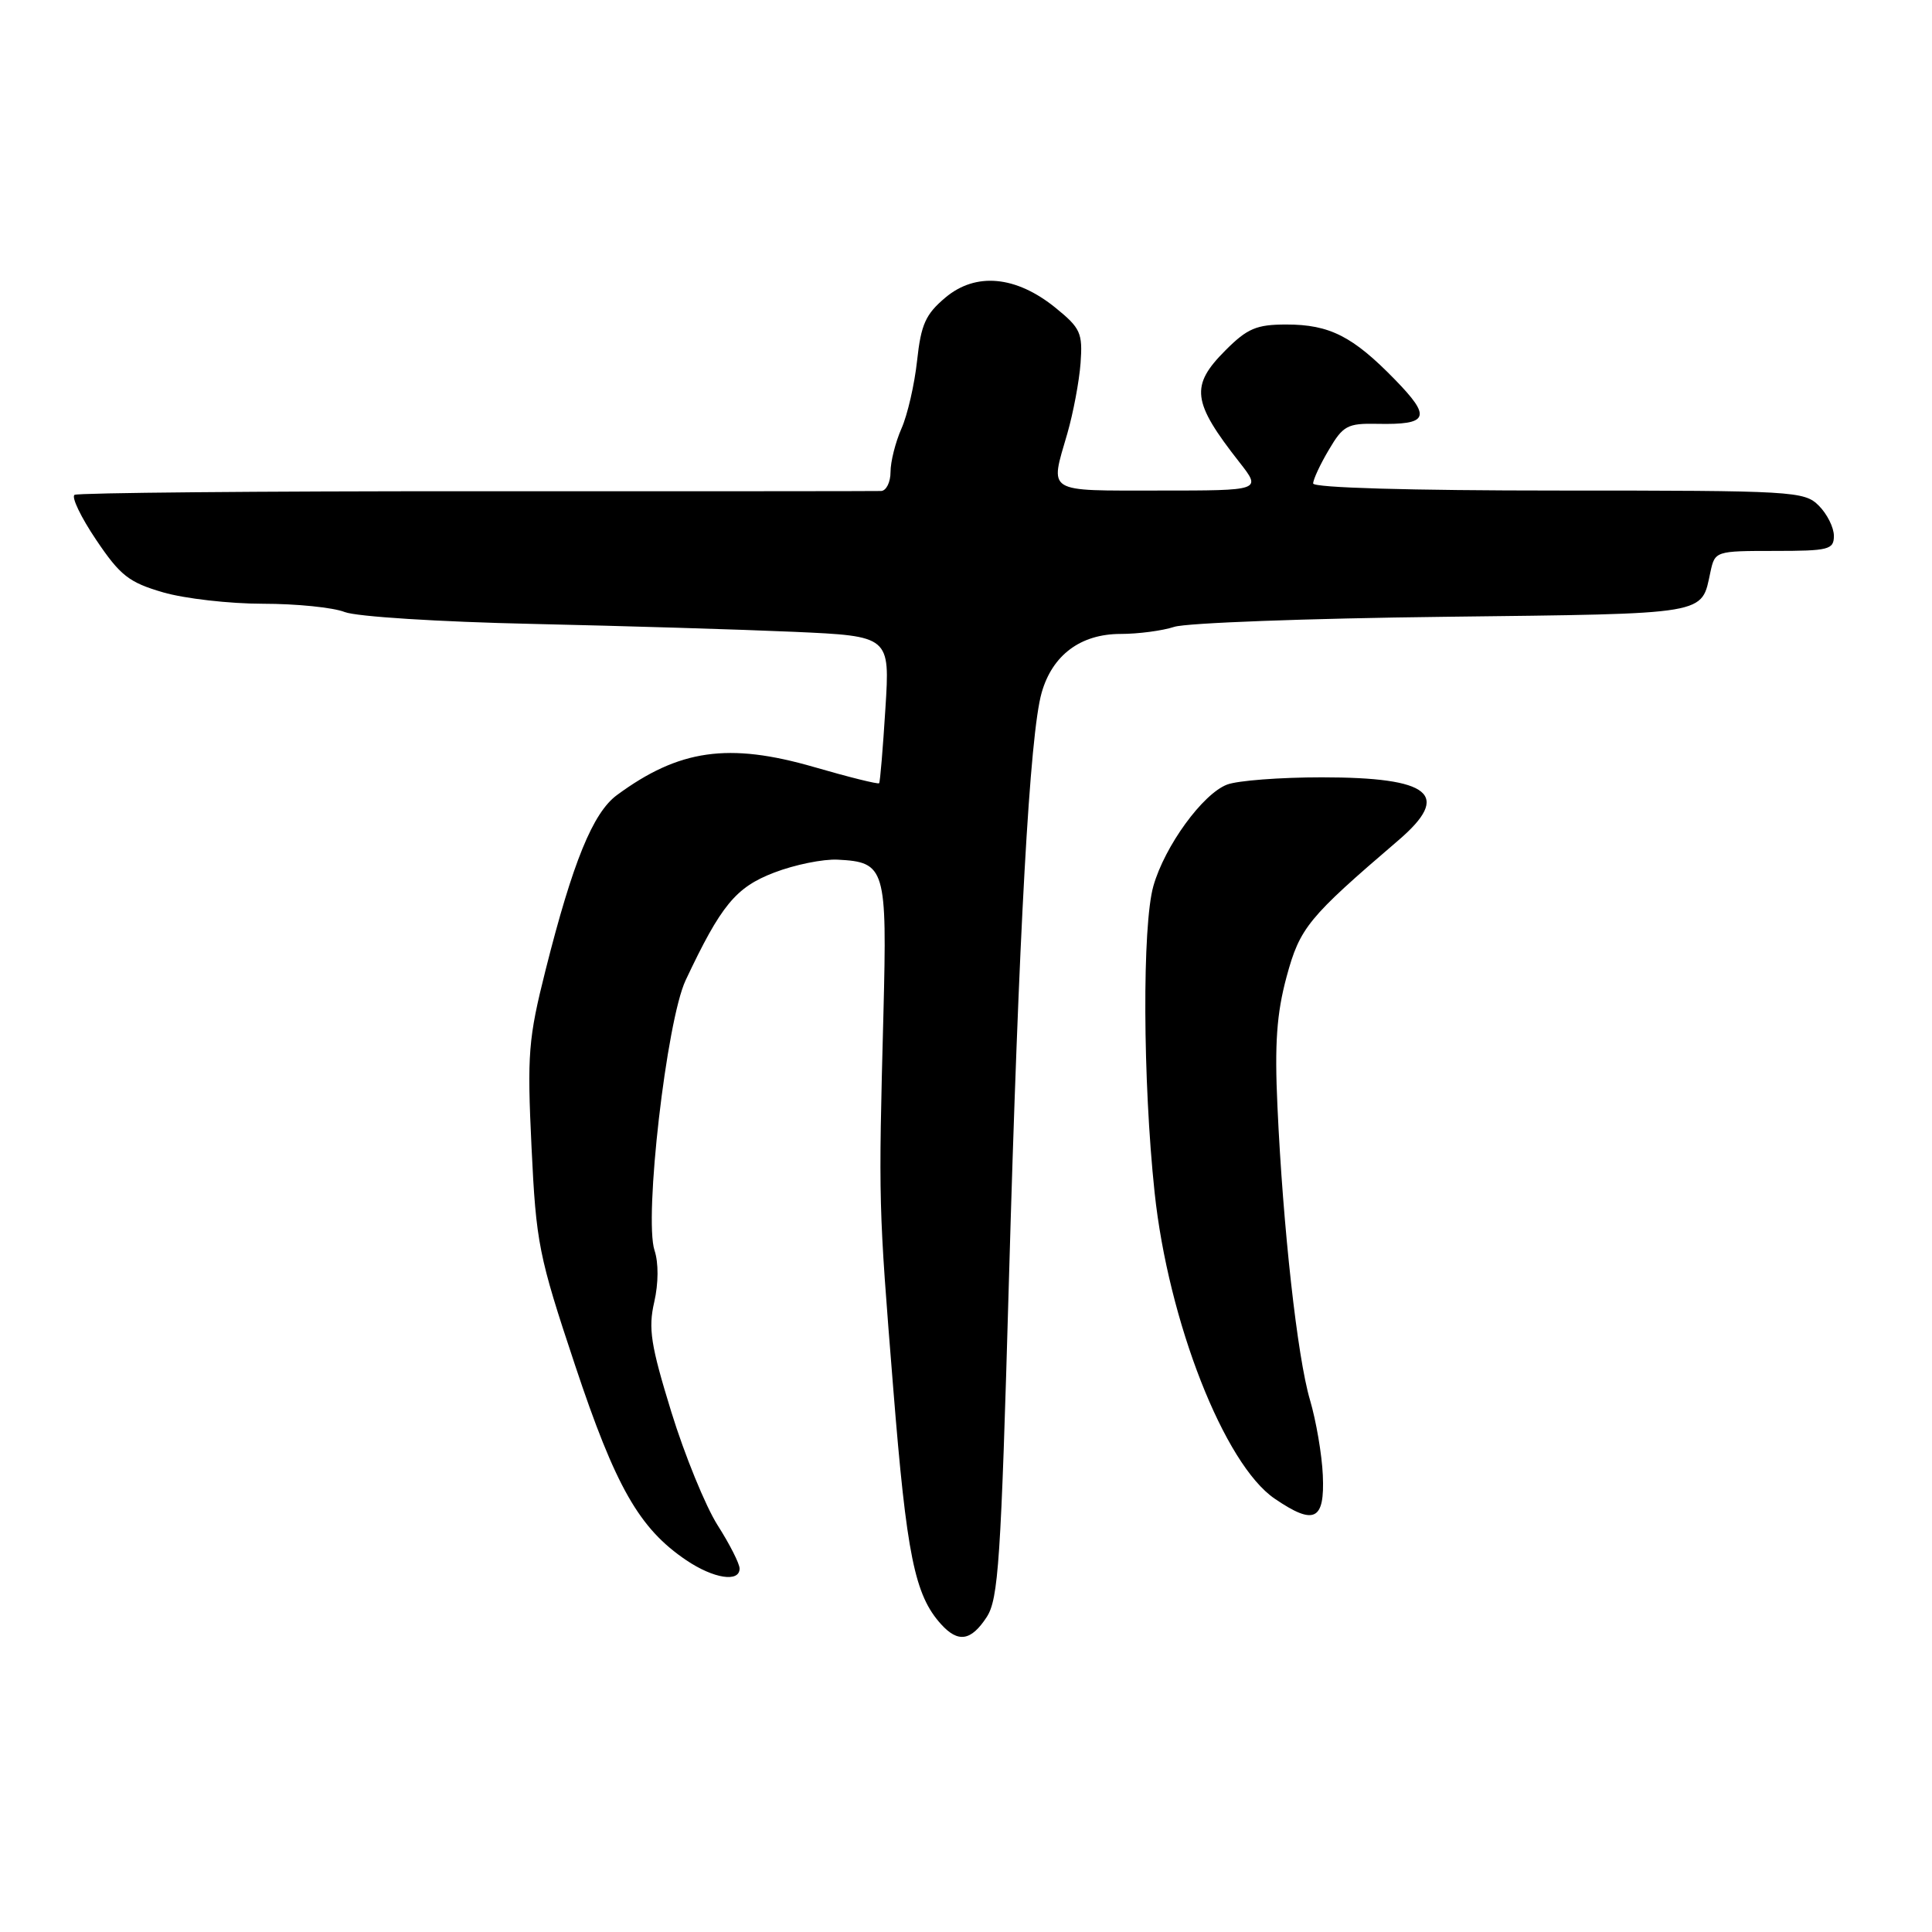 <?xml version="1.0" encoding="UTF-8" standalone="no"?>
<!DOCTYPE svg PUBLIC "-//W3C//DTD SVG 1.1//EN" "http://www.w3.org/Graphics/SVG/1.1/DTD/svg11.dtd" >
<svg xmlns="http://www.w3.org/2000/svg" xmlns:xlink="http://www.w3.org/1999/xlink" version="1.1" viewBox="0 0 256 256">
 <g >
 <path fill="currentColor"
d=" M 130.73 214.29 C 132.30 211.90 132.63 206.88 133.68 169.92 C 135.00 123.35 136.45 97.33 138.02 91.80 C 139.44 86.79 143.19 84.00 148.49 84.00 C 150.80 84.00 154.01 83.58 155.60 83.06 C 157.20 82.54 173.28 81.94 191.34 81.73 C 226.84 81.30 225.39 81.54 226.65 75.75 C 227.24 73.03 227.35 73.00 235.12 73.00 C 242.33 73.00 243.00 72.83 243.00 71.00 C 243.00 69.90 242.10 68.10 241.00 67.00 C 239.08 65.08 237.67 65.00 206.50 65.00 C 186.81 65.00 174.00 64.63 174.00 64.06 C 174.00 63.54 174.93 61.53 176.08 59.60 C 177.96 56.40 178.55 56.08 182.47 56.16 C 189.33 56.30 189.73 55.32 184.84 50.30 C 179.25 44.56 176.18 43.00 170.45 43.00 C 166.50 43.00 165.29 43.51 162.40 46.40 C 157.68 51.12 157.94 53.23 164.23 61.25 C 167.17 65.00 167.17 65.00 153.58 65.00 C 138.42 65.00 139.11 65.43 141.43 57.43 C 142.21 54.72 143.00 50.53 143.18 48.12 C 143.47 44.12 143.18 43.48 139.87 40.79 C 134.63 36.54 129.30 36.04 125.27 39.43 C 122.64 41.64 122.04 42.99 121.52 47.78 C 121.18 50.93 120.25 54.98 119.45 56.78 C 118.65 58.59 118.00 61.18 118.00 62.53 C 118.00 63.89 117.44 65.03 116.75 65.06 C 116.06 65.09 91.92 65.10 63.10 65.09 C 34.28 65.08 10.33 65.30 9.88 65.57 C 9.43 65.85 10.72 68.53 12.74 71.53 C 15.93 76.27 17.08 77.17 21.61 78.49 C 24.47 79.32 30.42 80.00 34.84 80.00 C 39.26 80.00 44.14 80.49 45.68 81.10 C 47.26 81.71 58.17 82.40 70.50 82.67 C 82.60 82.94 98.22 83.41 105.21 83.72 C 117.93 84.29 117.93 84.29 117.32 93.89 C 116.99 99.18 116.62 103.63 116.49 103.78 C 116.37 103.94 112.49 102.98 107.88 101.64 C 96.54 98.36 89.98 99.29 81.75 105.35 C 78.56 107.70 75.90 114.22 72.30 128.50 C 70.00 137.65 69.84 139.65 70.43 152.00 C 71.04 164.73 71.36 166.37 76.19 180.87 C 81.56 197.02 84.71 202.54 90.94 206.74 C 94.56 209.18 98.00 209.71 98.00 207.84 C 98.00 207.20 96.69 204.61 95.08 202.09 C 93.48 199.56 90.72 192.81 88.95 187.08 C 86.23 178.24 85.88 176.04 86.69 172.53 C 87.26 170.03 87.27 167.32 86.73 165.69 C 85.31 161.42 88.32 135.27 90.85 129.89 C 95.54 119.94 97.49 117.57 102.59 115.62 C 105.29 114.58 109.08 113.81 111.00 113.91 C 117.32 114.23 117.55 115.03 117.06 134.29 C 116.40 159.56 116.40 159.58 118.36 183.98 C 120.13 206.09 121.20 211.35 124.69 215.21 C 126.95 217.71 128.66 217.45 130.73 214.29 Z  M 175.28 195.46 C 175.16 192.73 174.39 188.25 173.58 185.50 C 171.90 179.82 170.00 162.67 169.27 146.63 C 168.88 138.26 169.17 134.29 170.48 129.42 C 172.25 122.90 173.32 121.60 185.30 111.34 C 192.38 105.27 189.61 103.00 175.13 103.00 C 169.63 103.00 163.99 103.43 162.60 103.96 C 159.36 105.19 154.33 112.12 152.83 117.40 C 151.34 122.65 151.42 143.19 152.99 158.00 C 154.81 175.12 162.22 194.03 168.90 198.58 C 174.15 202.16 175.55 201.48 175.28 195.46 Z "/>
</g>
</svg>